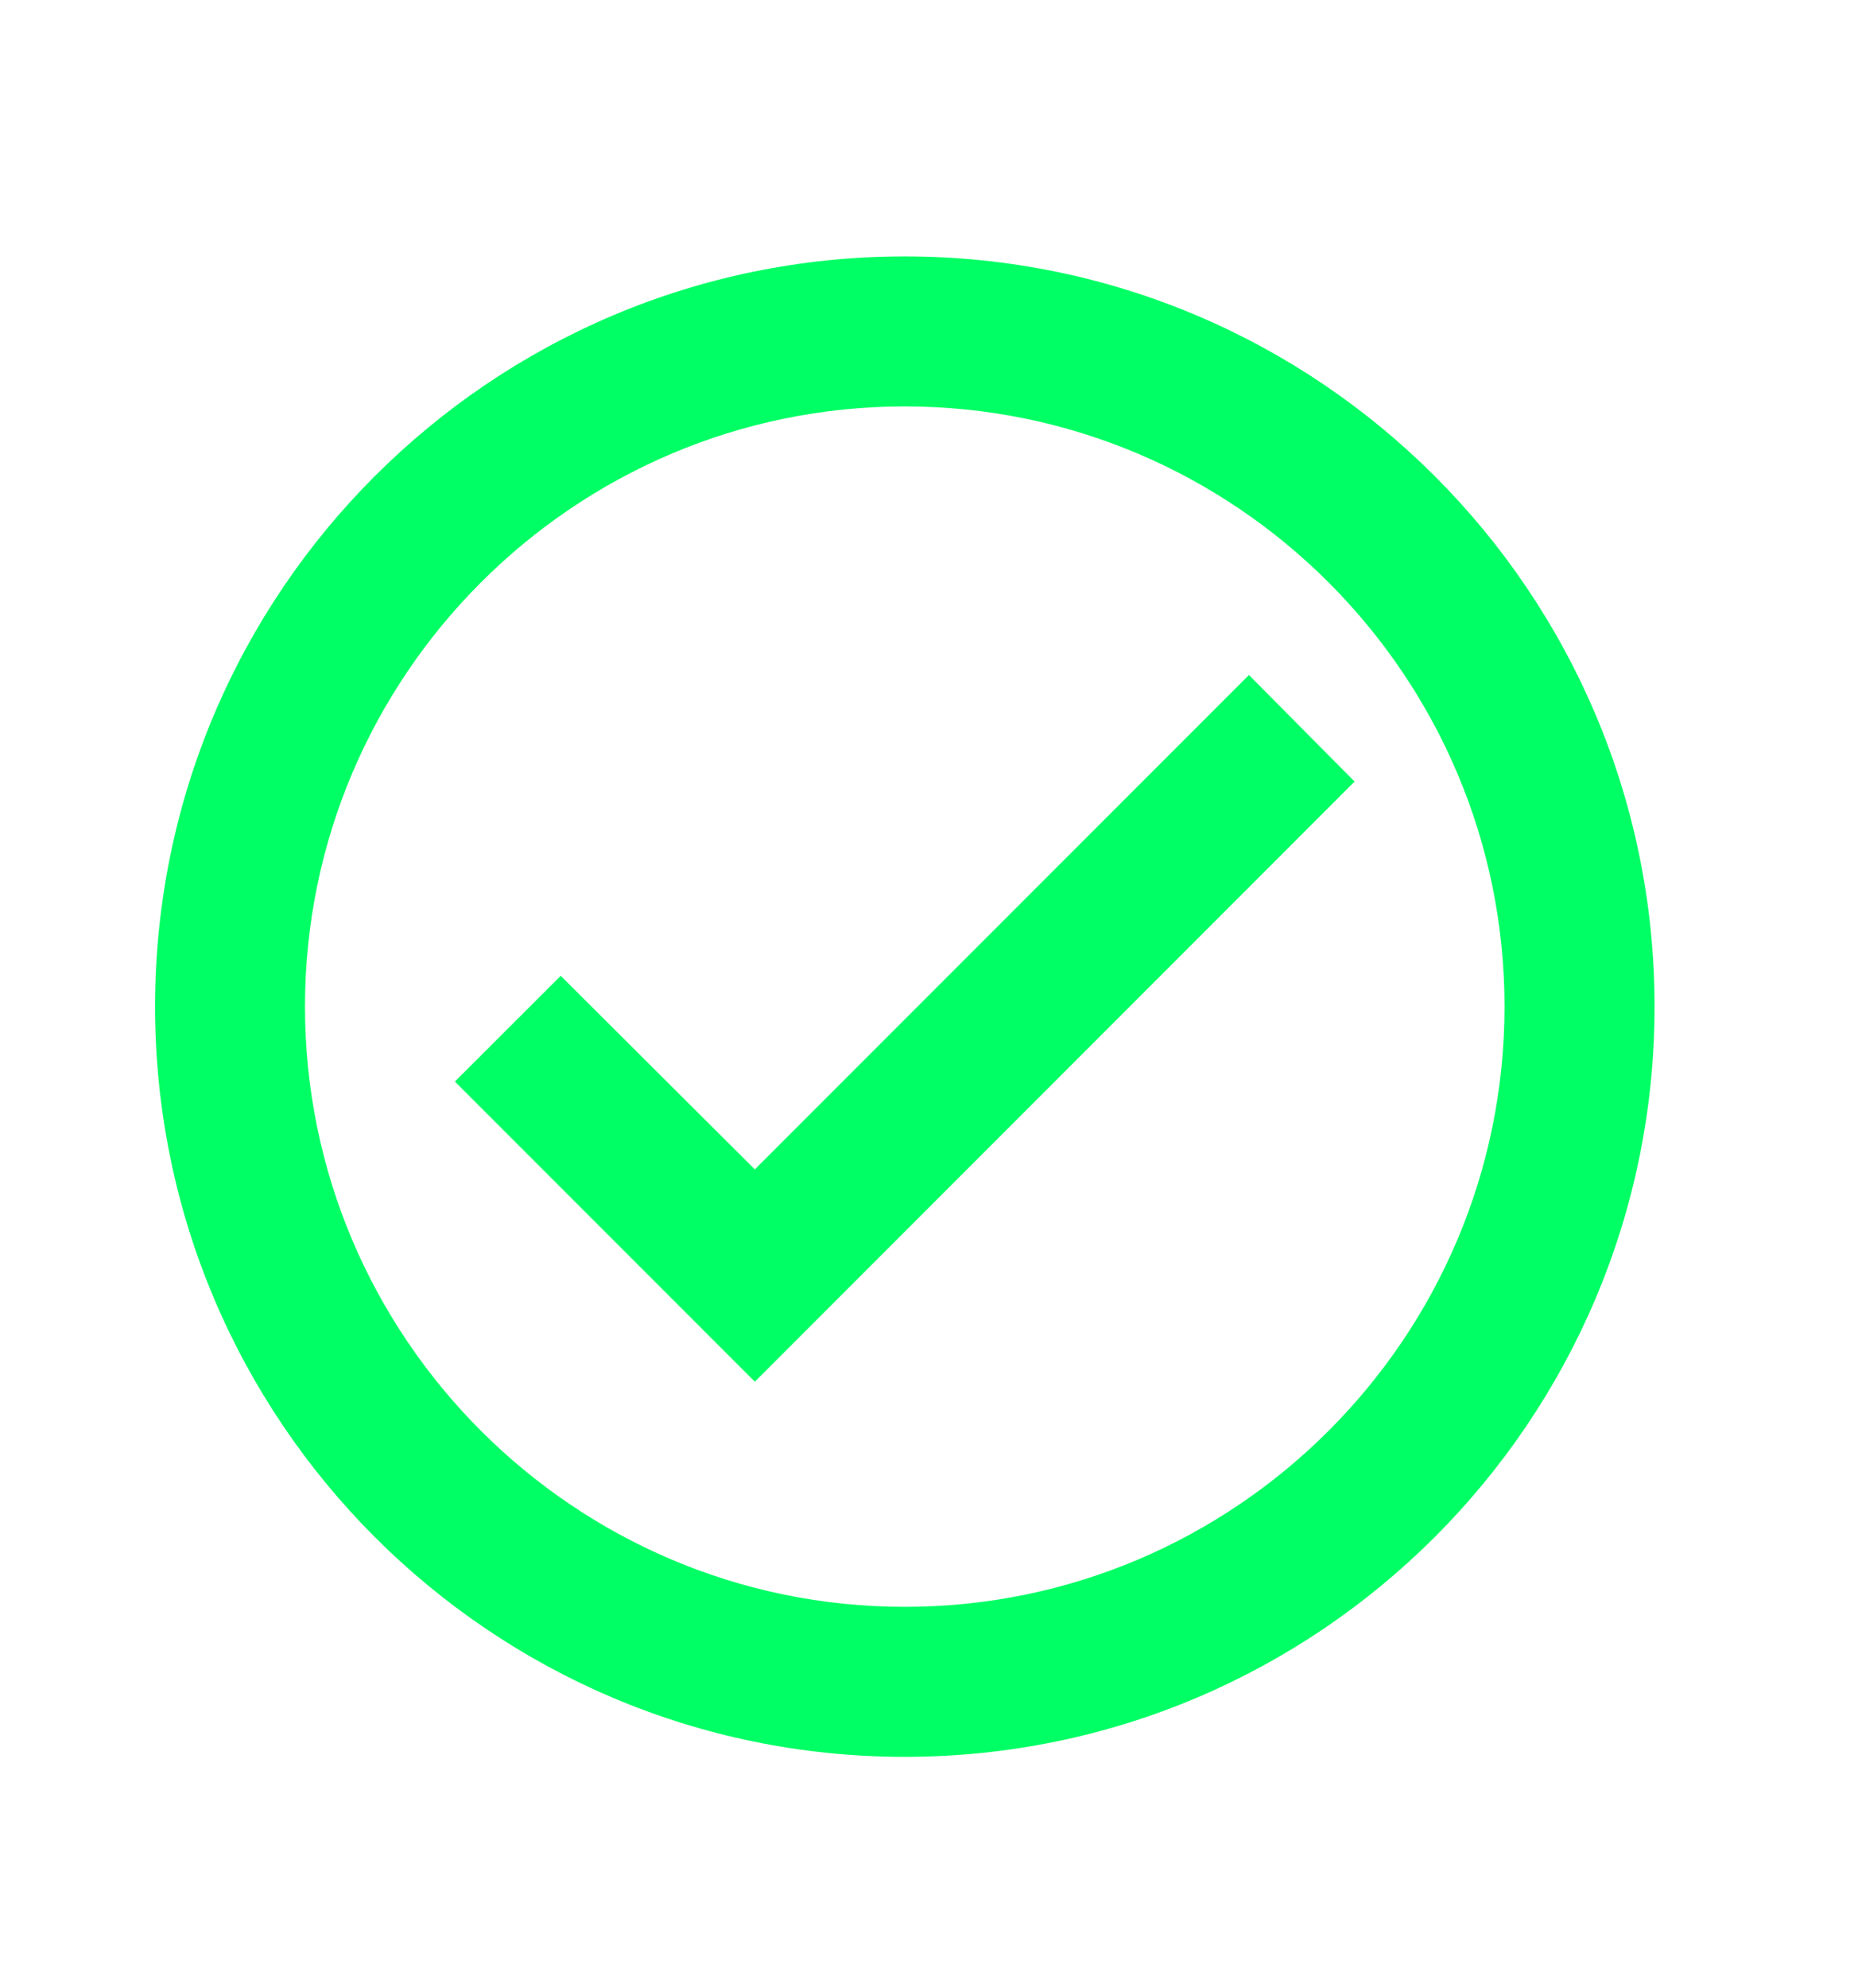 <svg width="14" height="15" viewBox="0 0 14 15" fill="none" xmlns="http://www.w3.org/2000/svg">
<path d="M6.832 1.935C3.707 1.935 1.171 4.471 1.171 7.596C1.171 10.721 3.707 13.258 6.832 13.258C9.957 13.258 12.494 10.721 12.494 7.596C12.494 4.471 9.957 1.935 6.832 1.935ZM6.832 12.126C4.336 12.126 2.303 10.093 2.303 7.596C2.303 5.1 4.336 3.067 6.832 3.067C9.329 3.067 11.361 5.1 11.361 7.596C11.361 10.093 9.329 12.126 6.832 12.126ZM9.431 5.094L5.7 8.825L4.234 7.364L3.435 8.162L5.7 10.427L10.229 5.898L9.431 5.094Z" fill="#00FF64"/>
</svg>
